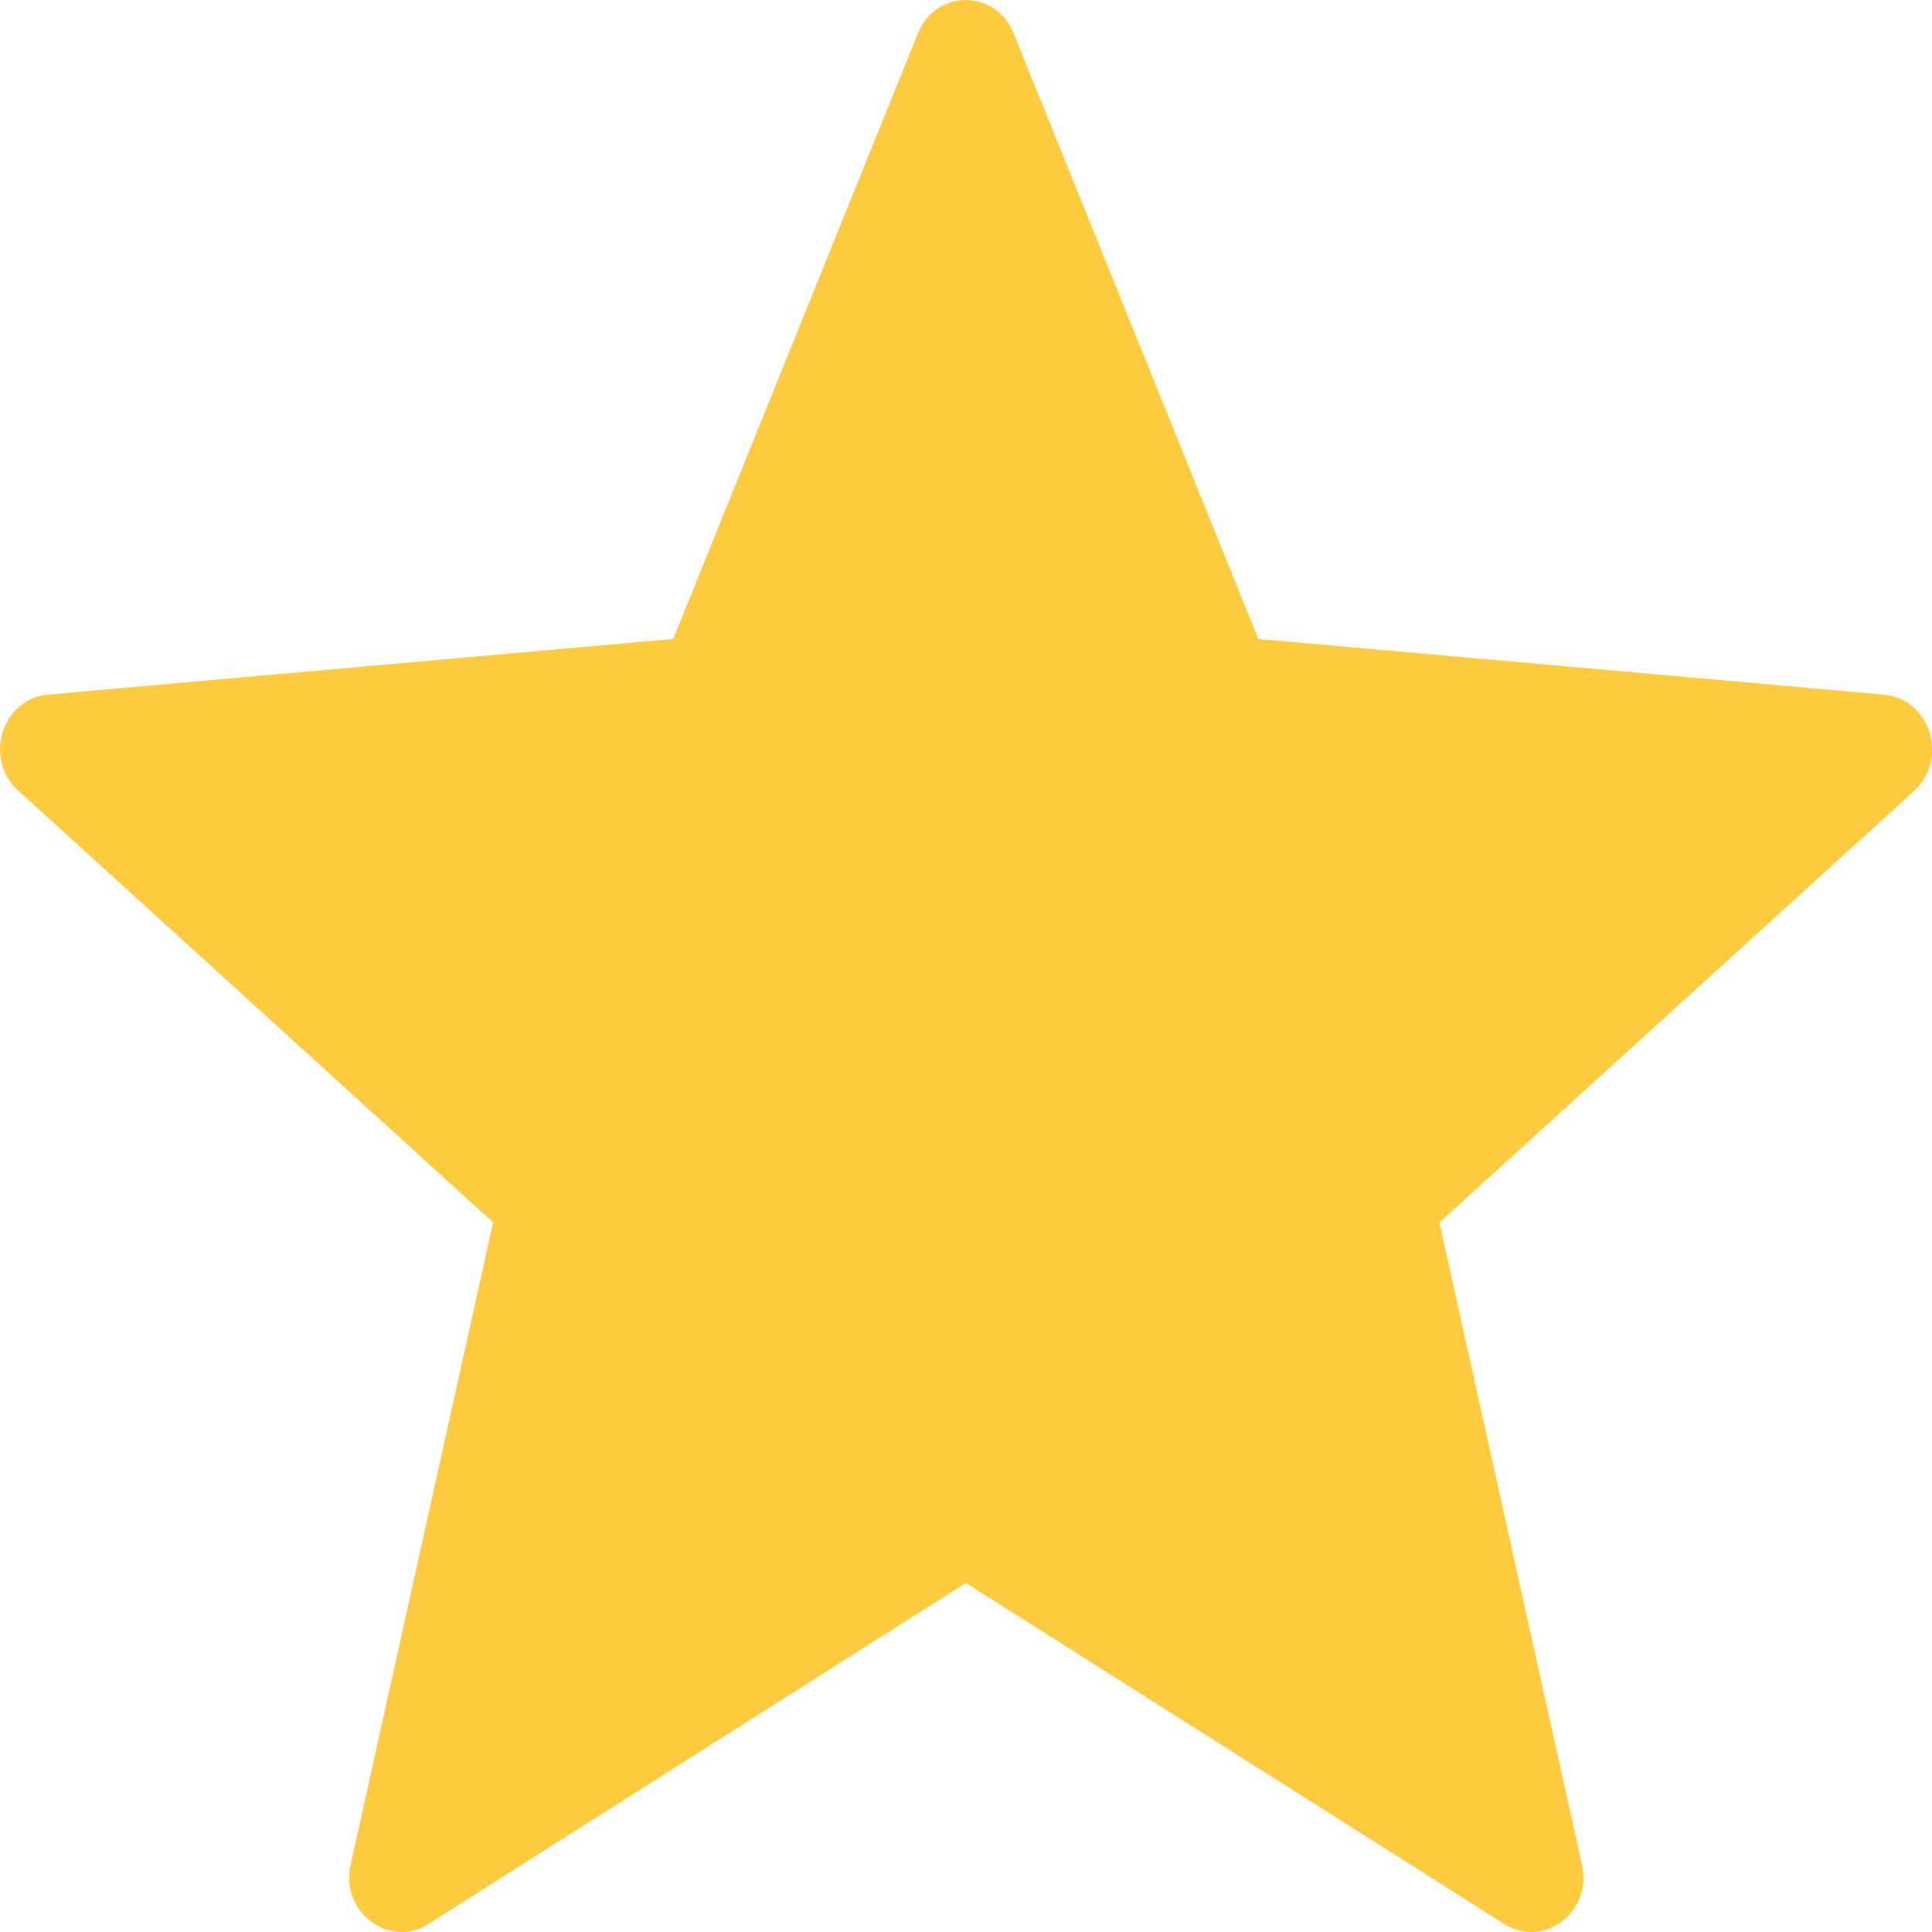 <svg width="18" height="18" viewBox="0 0 18 18" fill="none" xmlns="http://www.w3.org/2000/svg">
<path d="M8.998 14.748L14.012 17.924C14.38 18.159 14.836 17.812 14.739 17.375L13.41 11.389L17.833 7.368C18.153 7.073 17.988 6.513 17.552 6.472L11.723 5.953L9.444 0.313C9.279 -0.104 8.716 -0.104 8.551 0.313L6.272 5.953L0.443 6.472C0.017 6.513 -0.158 7.073 0.172 7.368L4.594 11.389L3.266 17.375C3.169 17.812 3.625 18.159 3.993 17.924L8.998 14.748Z" fill="#FDCA40"/>
</svg>
